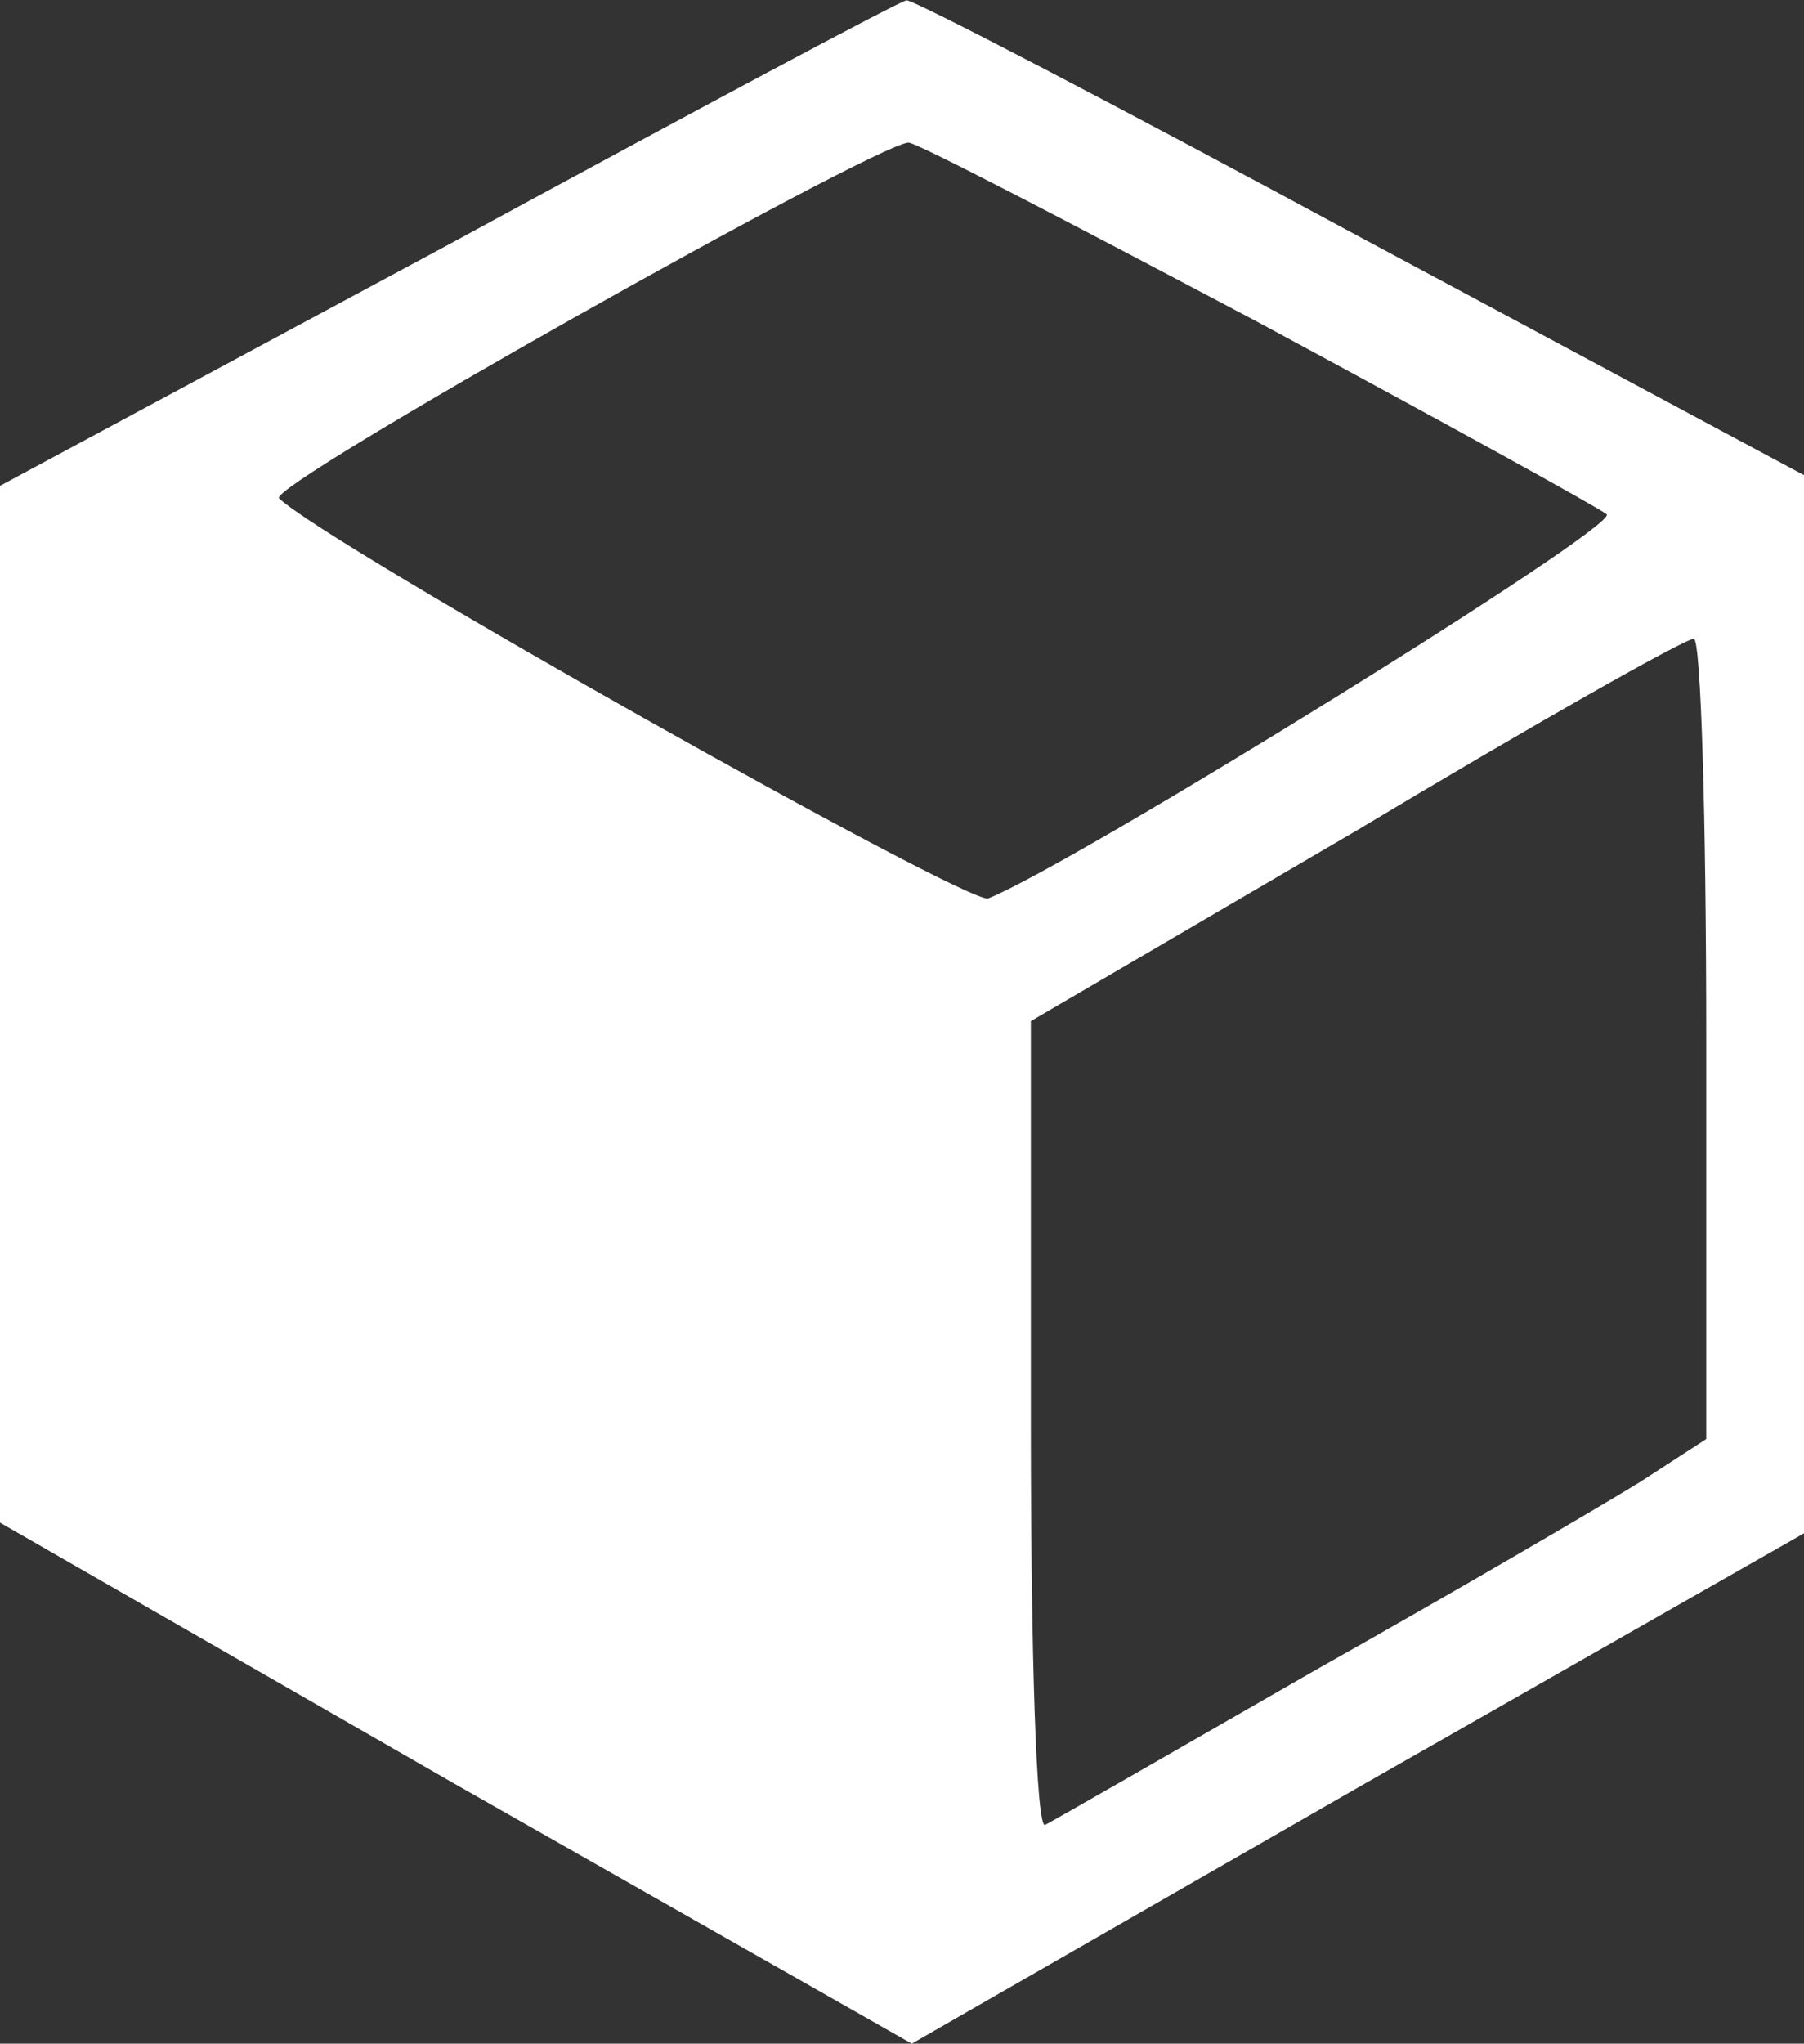 <svg xmlns="http://www.w3.org/2000/svg" version="1.0" preserveAspectRatio="xMidYMid meet" viewBox="32 26.08 101.5 114.92" width="101.5" height="114.92">
<rect x="32" y="26.08" width="101.5" height="114.92" fill="#333333" stroke="none"/>
<g transform="translate(0,154) scale(0.1,-0.1)" fill="#ffffff" stroke="none">
<path d="M573 1142 l-253 -136 0 -292 0 -291 256 -147 257 -146 251 144 251 143 0 298 0 297 -250 134 c-137 74 -252 134 -255 133 -3 0 -119 -62 -257 -137z m453 -43 c104 -56 193 -105 198 -109 7 -7 -302 -198 -348 -216 -11 -4 -372 199 -399 225 -7 7 333 198 354 200 3 1 91 -45 195 -100z m254 -404 l0 -225 -37 -24 c-21 -13 -103 -61 -183 -106 -80 -46 -148 -85 -152 -87 -5 -2 -8 98 -8 224 l0 228 183 107 c100 60 185 108 190 108 4 0 7 -101 7 -225z" fill="#ffffff"/>
</g>
</svg>